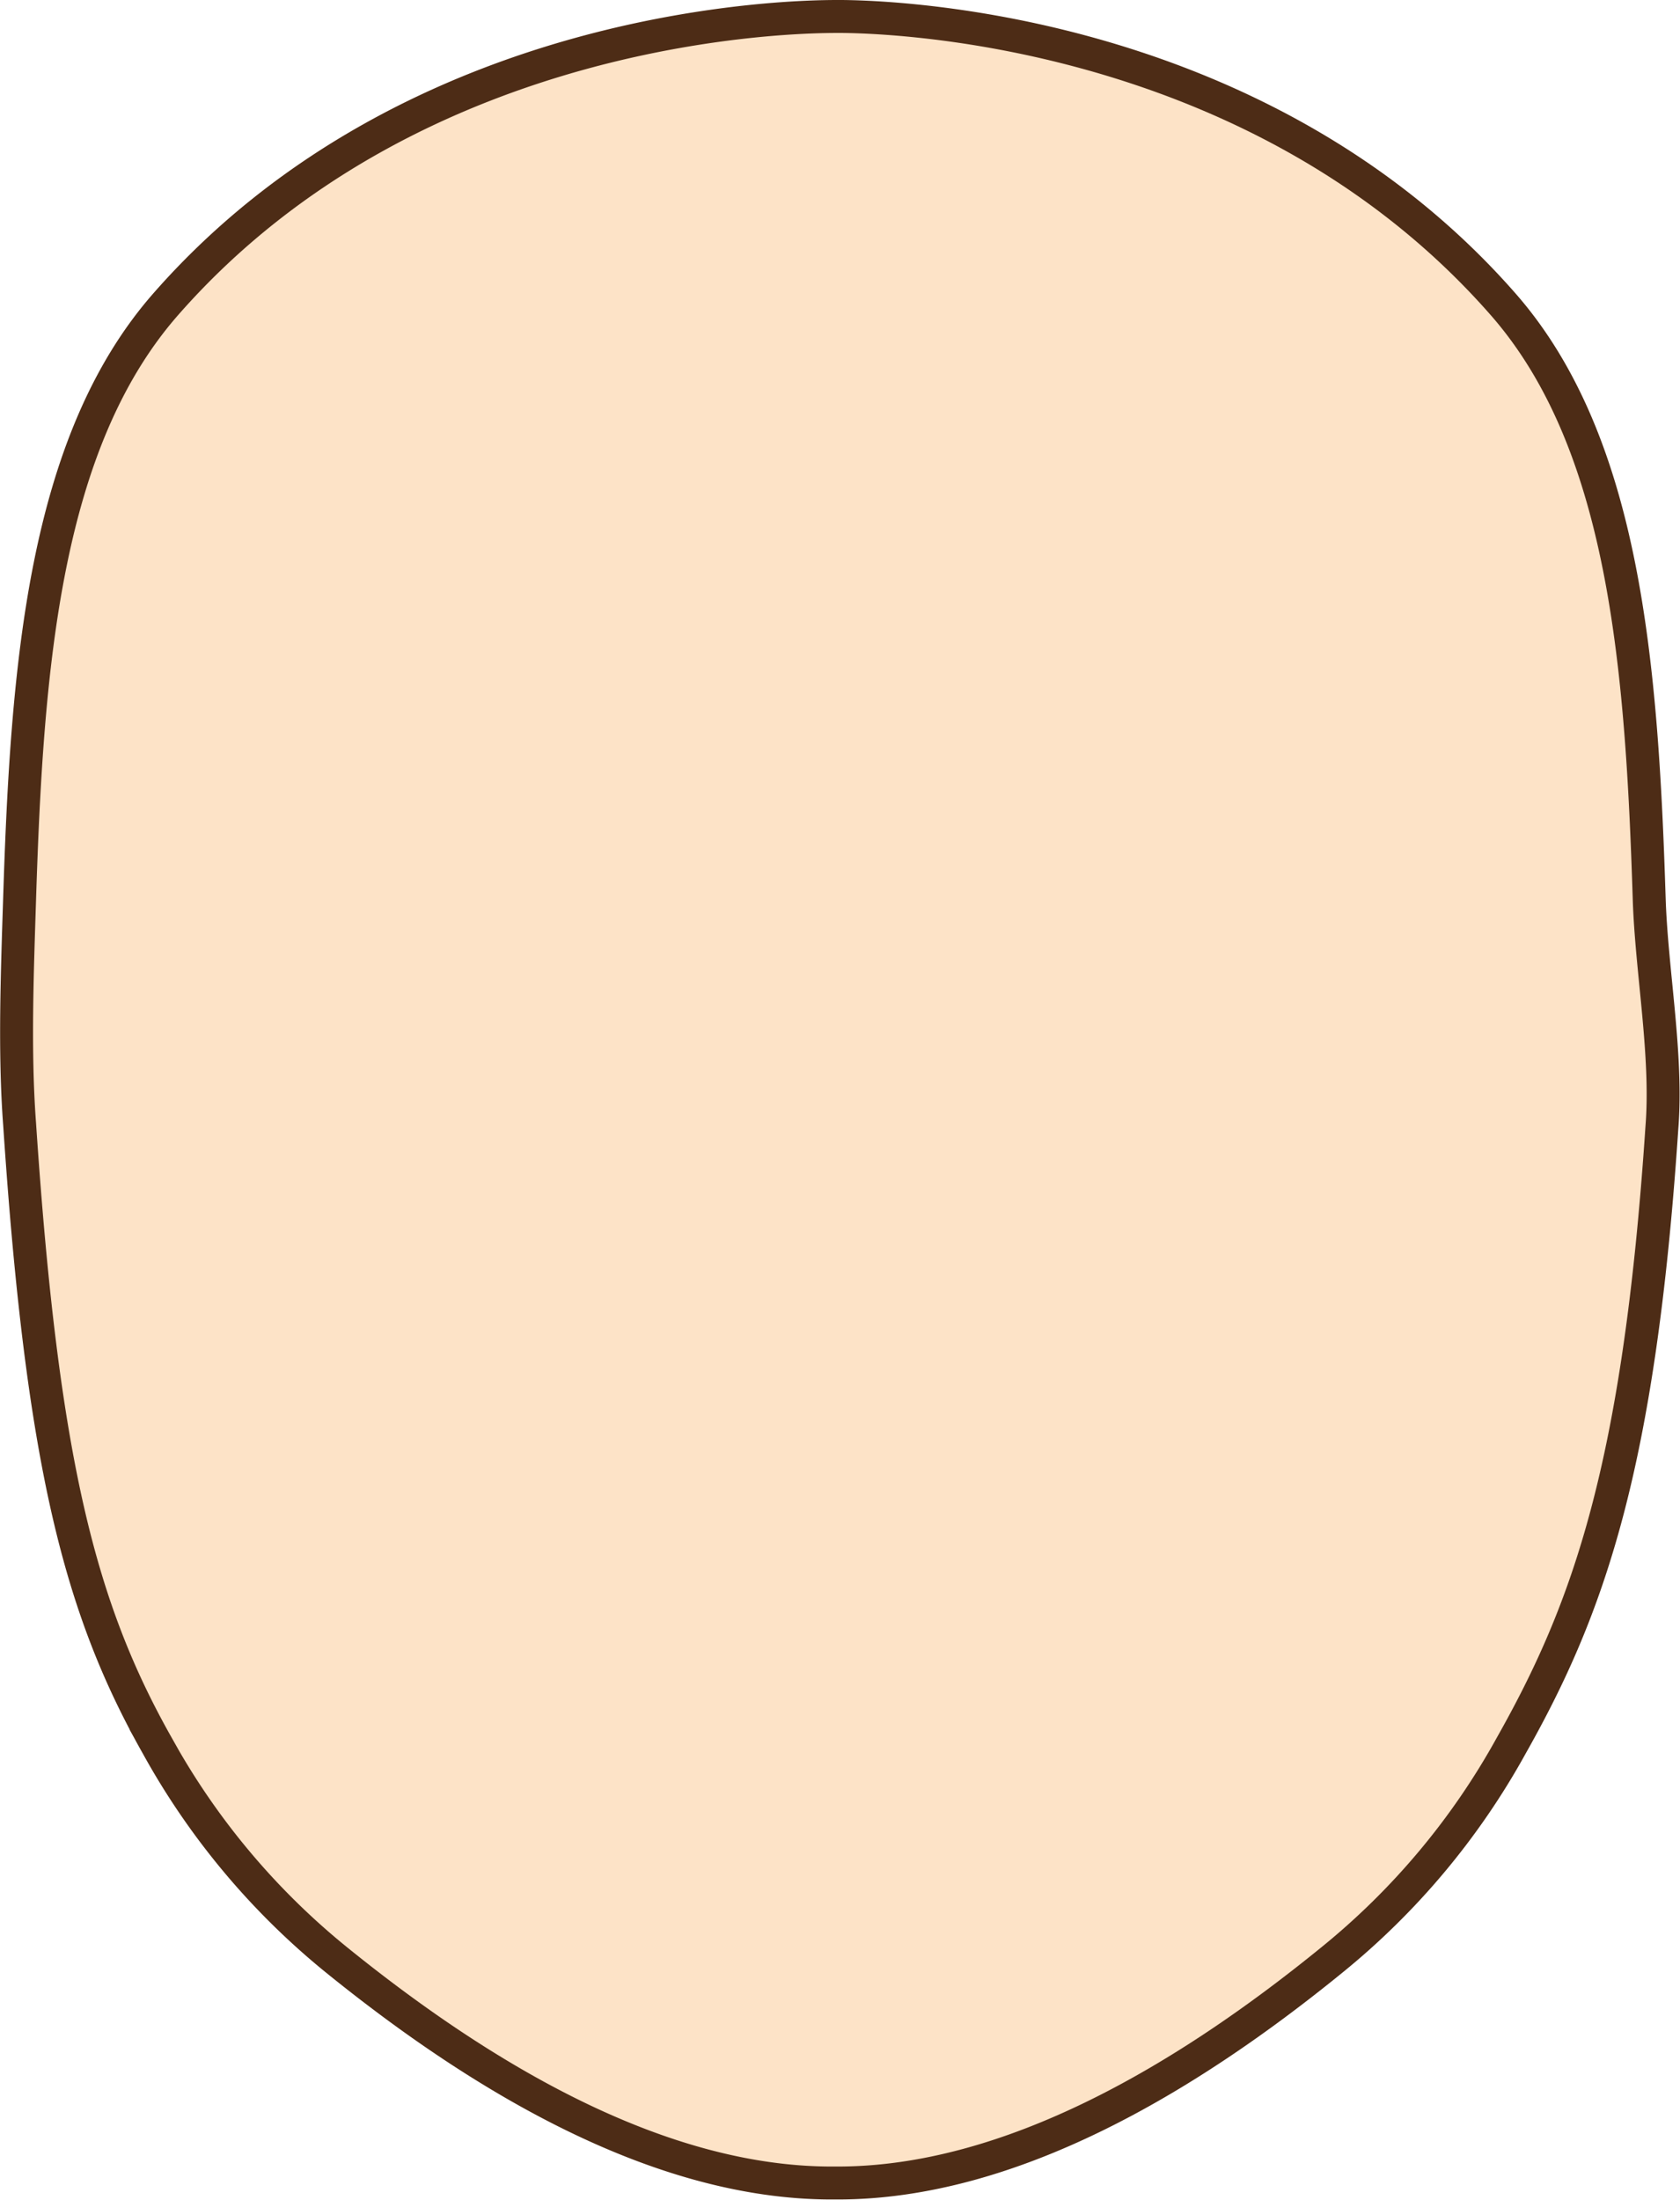 <svg id="Layer_2" data-name="Layer 2" xmlns="http://www.w3.org/2000/svg" viewBox="0 0 102.01 133.56"><defs><style>.cls-1{fill:#fde3c7;stroke:#4d2c16;stroke-miterlimit:10;stroke-width:2px;}</style></defs><title>2</title><path class="cls-1" d="M291.28,174.68c-.45-14.15-1.49-27.68-8.88-36.1-15.26-17.4-38.71-17.48-40.59-17.46s-25.34.06-40.6,17.46c-7.39,8.42-8.43,21.95-8.88,36.1-.14,4.4-.33,9.28,0,13.67,1.38,20.65,3.68,29.46,8.37,37.76a44.26,44.26,0,0,0,10.89,13c8.87,7.18,19.53,13.51,30,13.53H242c10.51,0,21.18-6.35,30-13.53a44.26,44.26,0,0,0,10.89-13c4.69-8.3,7.78-16.89,9.16-37.54C292.4,184.18,291.42,179.08,291.28,174.68Z" transform="translate(-191.14 -120.12)"/></svg>